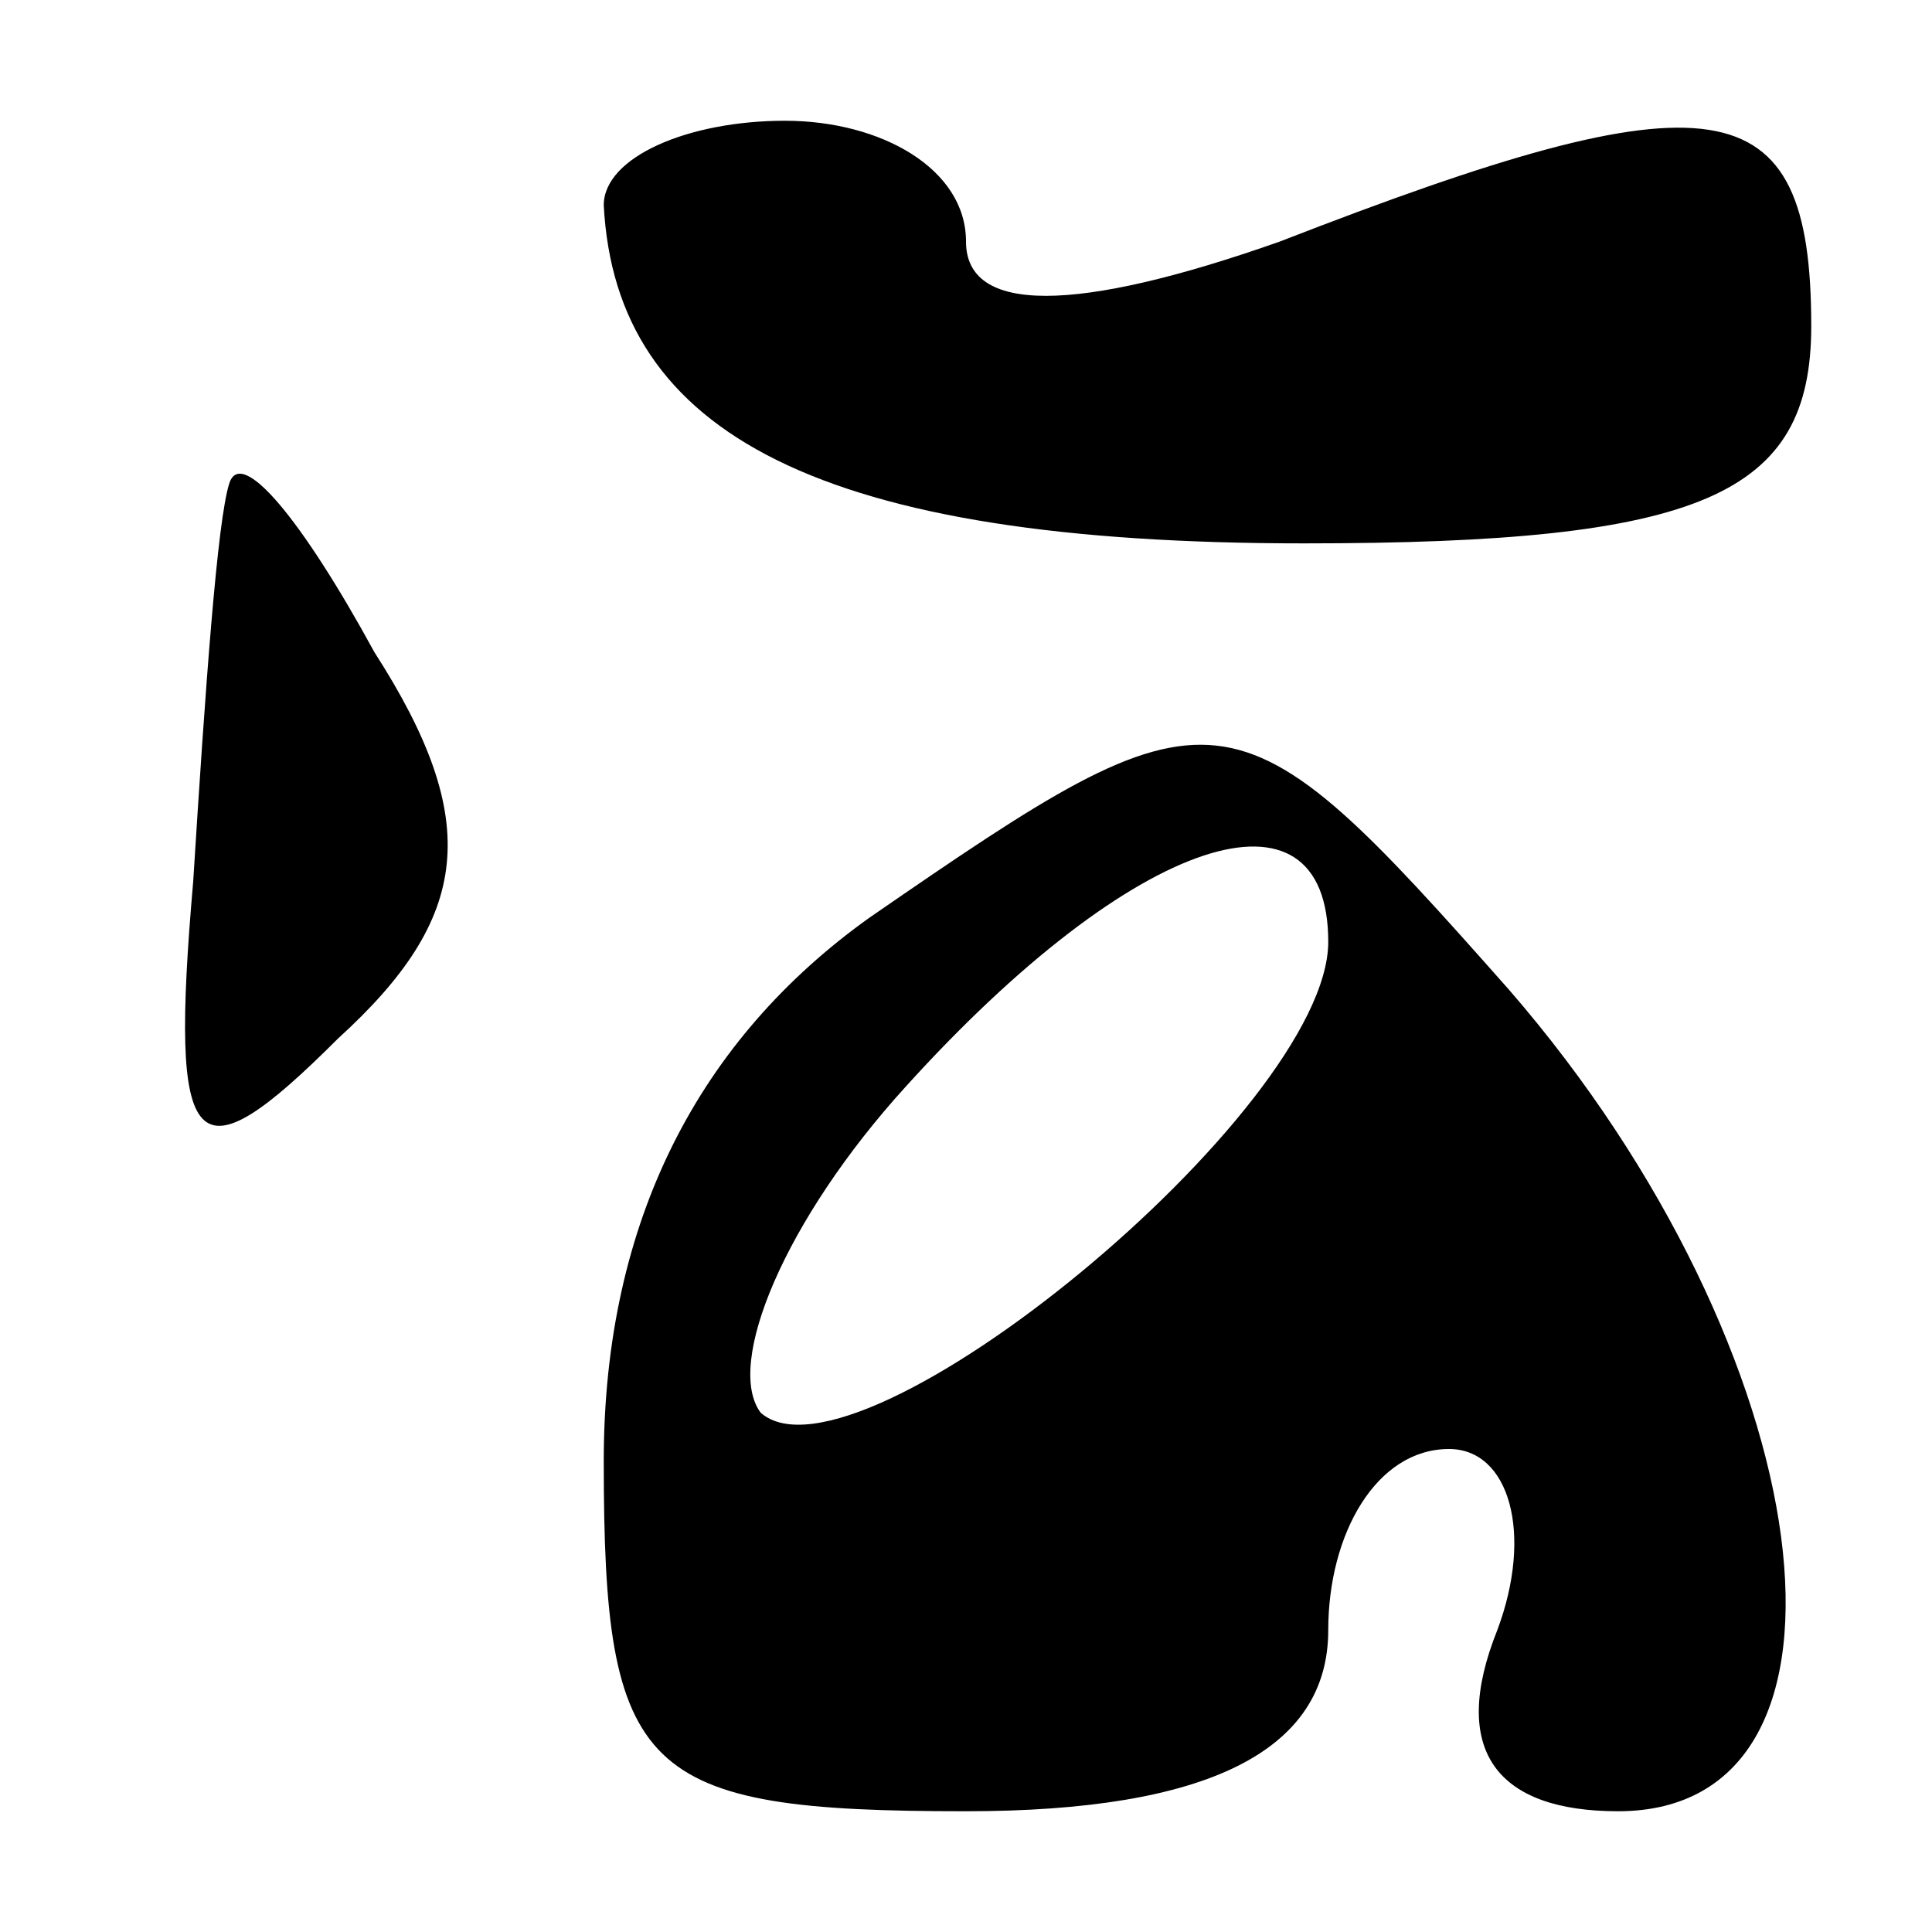 <?xml version="1.0" standalone="no"?>
<!DOCTYPE svg PUBLIC "-//W3C//DTD SVG 20010904//EN"
 "http://www.w3.org/TR/2001/REC-SVG-20010904/DTD/svg10.dtd">
<svg version="1.0" xmlns="http://www.w3.org/2000/svg"
 width="16pt" height="16pt" viewBox="0 0 16 16"
 preserveAspectRatio="xMidYMid meet">
<g transform="translate(0,16) scale(0.1,-0.1)"
fill="#000000" stroke="none">
<path d="M50 143 c1 -19 18 -28 58 -28 33 0 42 4 42 18 0 20 -8 21 -44 7 -17
-6 -26 -6 -26 0 0 6 -7 10 -15 10 -8 0 -15 -3 -15 -7z"/>
<path d="M19 120 c-1 -3 -2 -17 -3 -33 -2 -23 0 -25 12 -13 11 10 12 18 3 32
-6 11 -11 17 -12 14z"/>
<path d="M72 84 c-14 -10 -22 -25 -22 -45 0 -26 3 -29 30 -29 20 0 30 5 30 15
0 8 4 15 10 15 5 0 7 -7 4 -15 -4 -10 0 -15 10 -15 22 0 17 38 -9 68 -23 26
-24 26 -53 6z m38 -2 c0 -14 -39 -46 -47 -39 -3 4 2 16 12 27 19 21 35 26 35
12z"/>
</g>
</svg>
